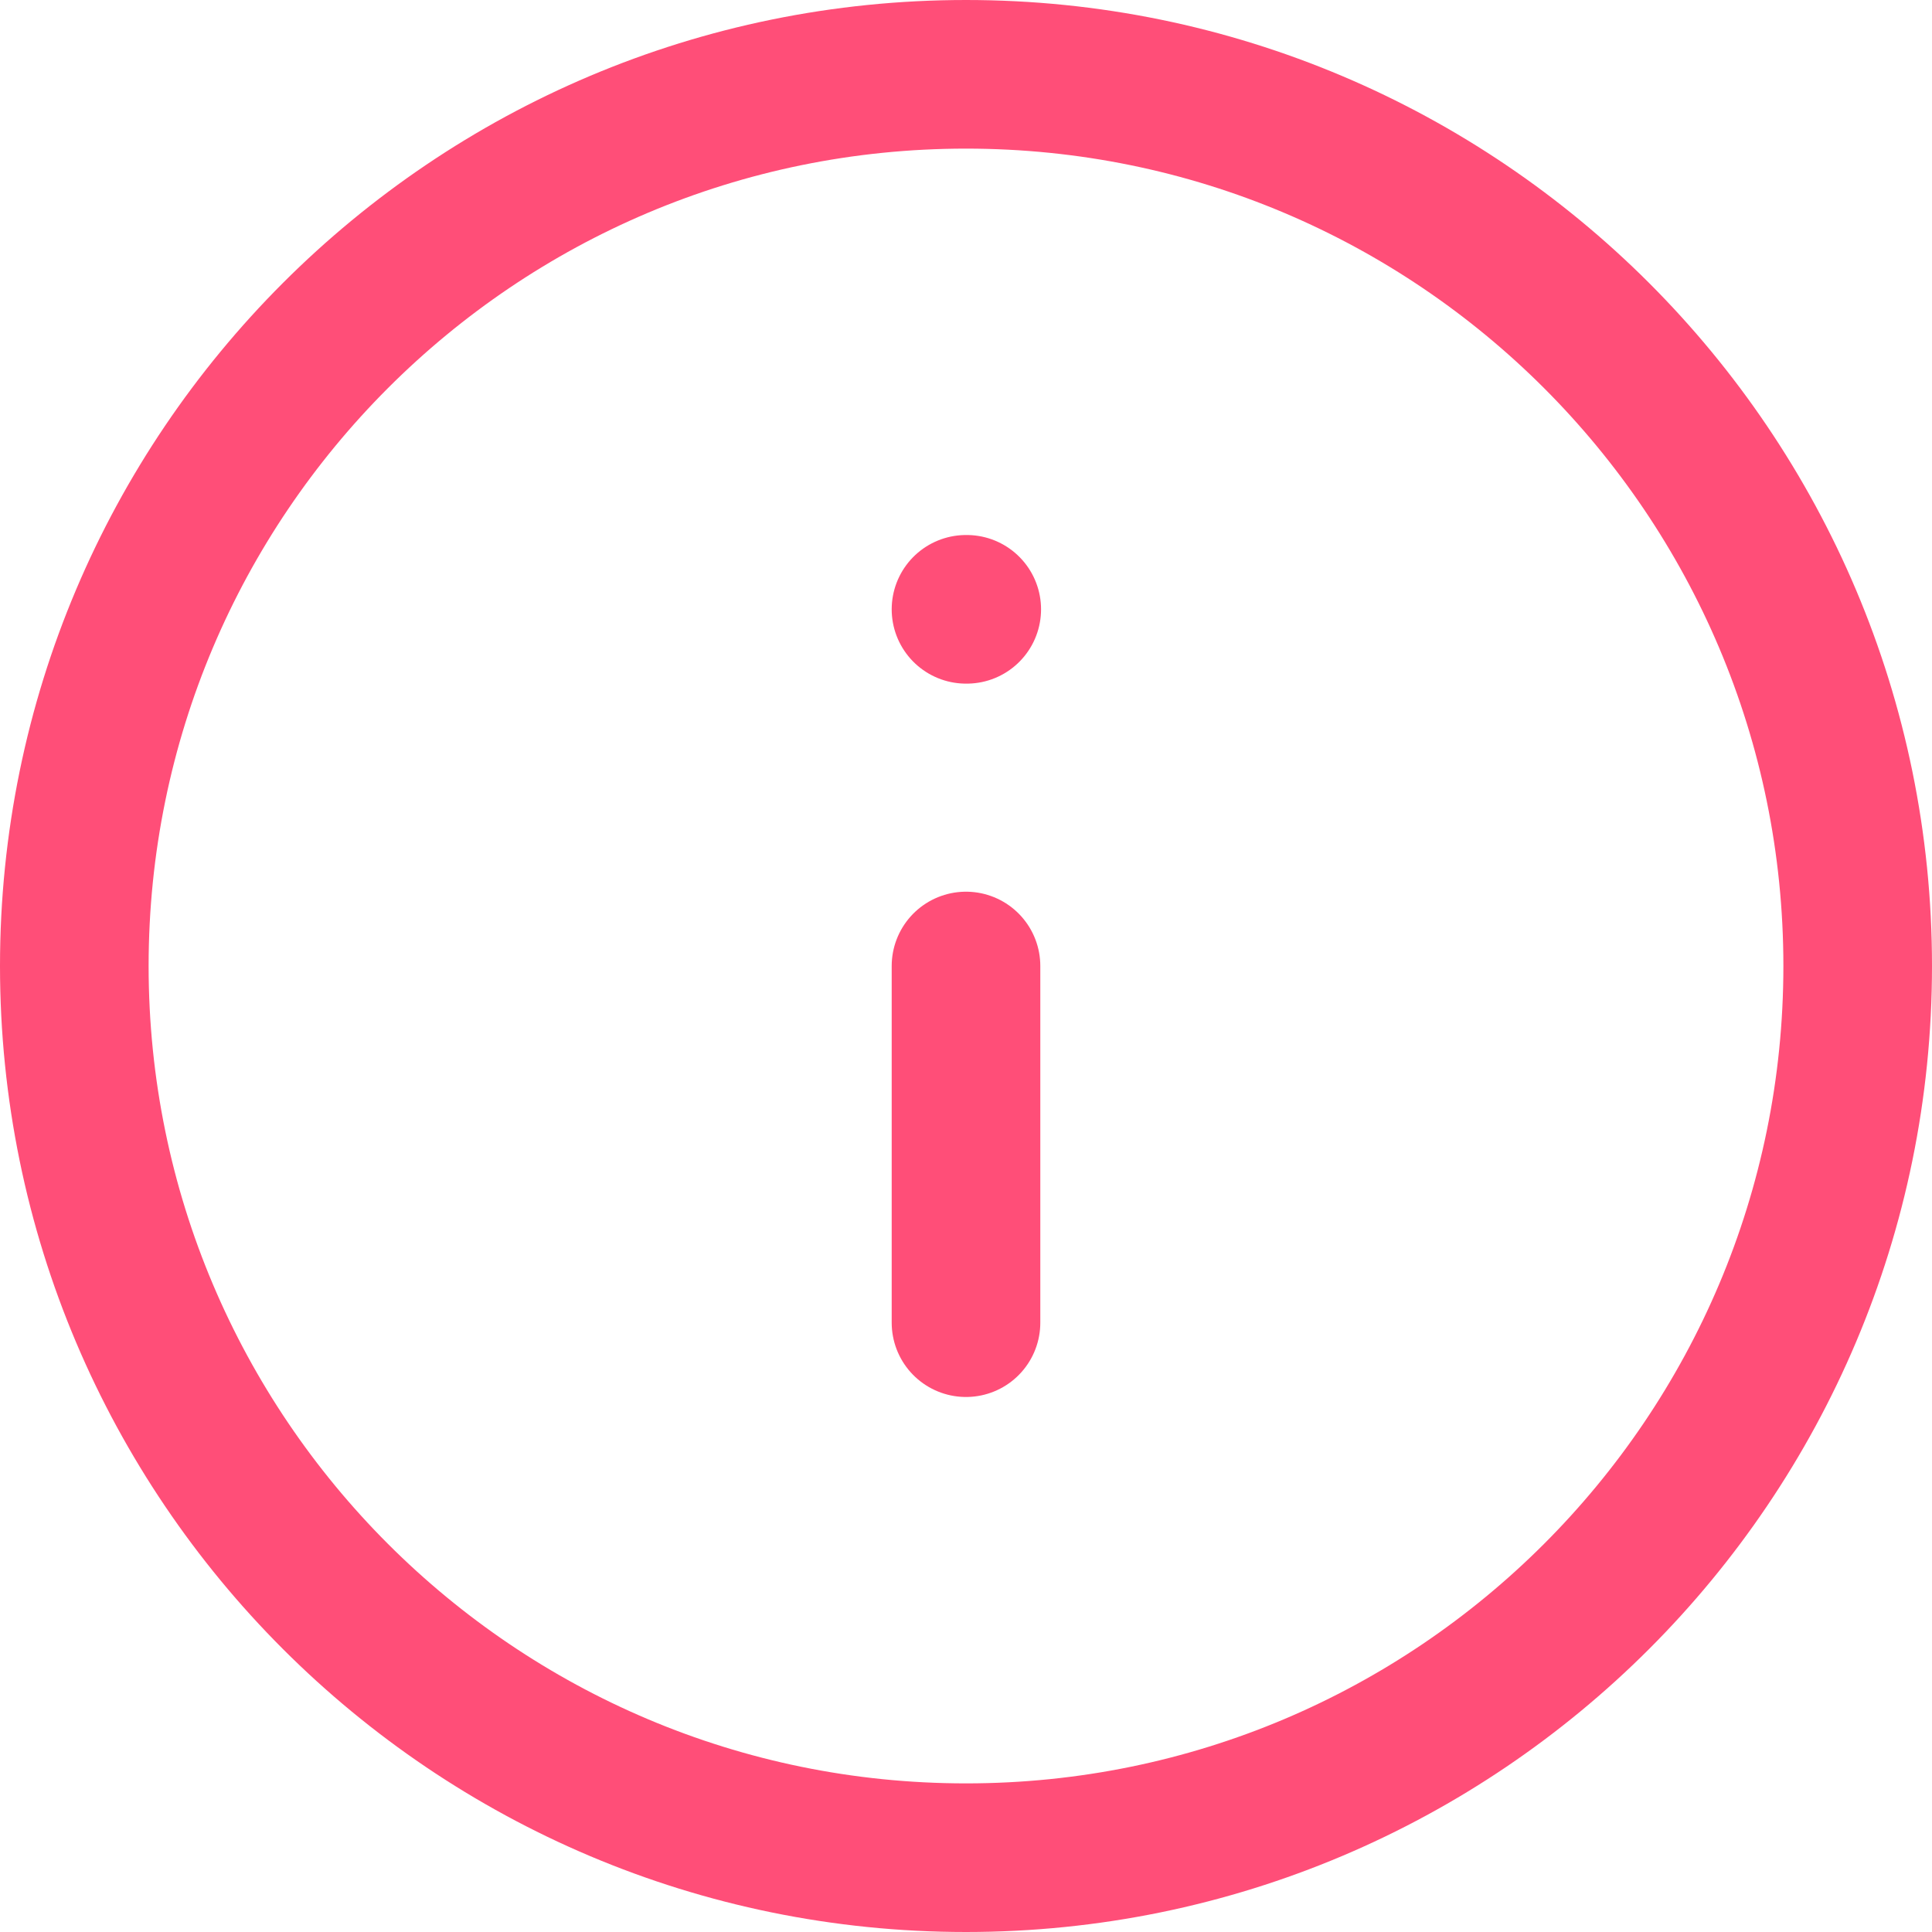 <svg width="26" height="26" viewBox="0 0 26 26" fill="none" xmlns="http://www.w3.org/2000/svg">
<path d="M13 25C19.627 25 25 19.627 25 13C25 6.373 19.627 1 13 1C6.373 1 1 6.373 1 13C1 19.627 6.373 25 13 25Z" stroke="#FF4E78" stroke-width="2" stroke-linecap="round" stroke-linejoin="round"/>
<path d="M13 17.8V13" stroke="#FF4E78" stroke-width="2" stroke-linecap="round" stroke-linejoin="round"/>
<path d="M13 8.2H13.01" stroke="#FF4E78" stroke-width="2" stroke-linecap="round" stroke-linejoin="round"/>
</svg>

